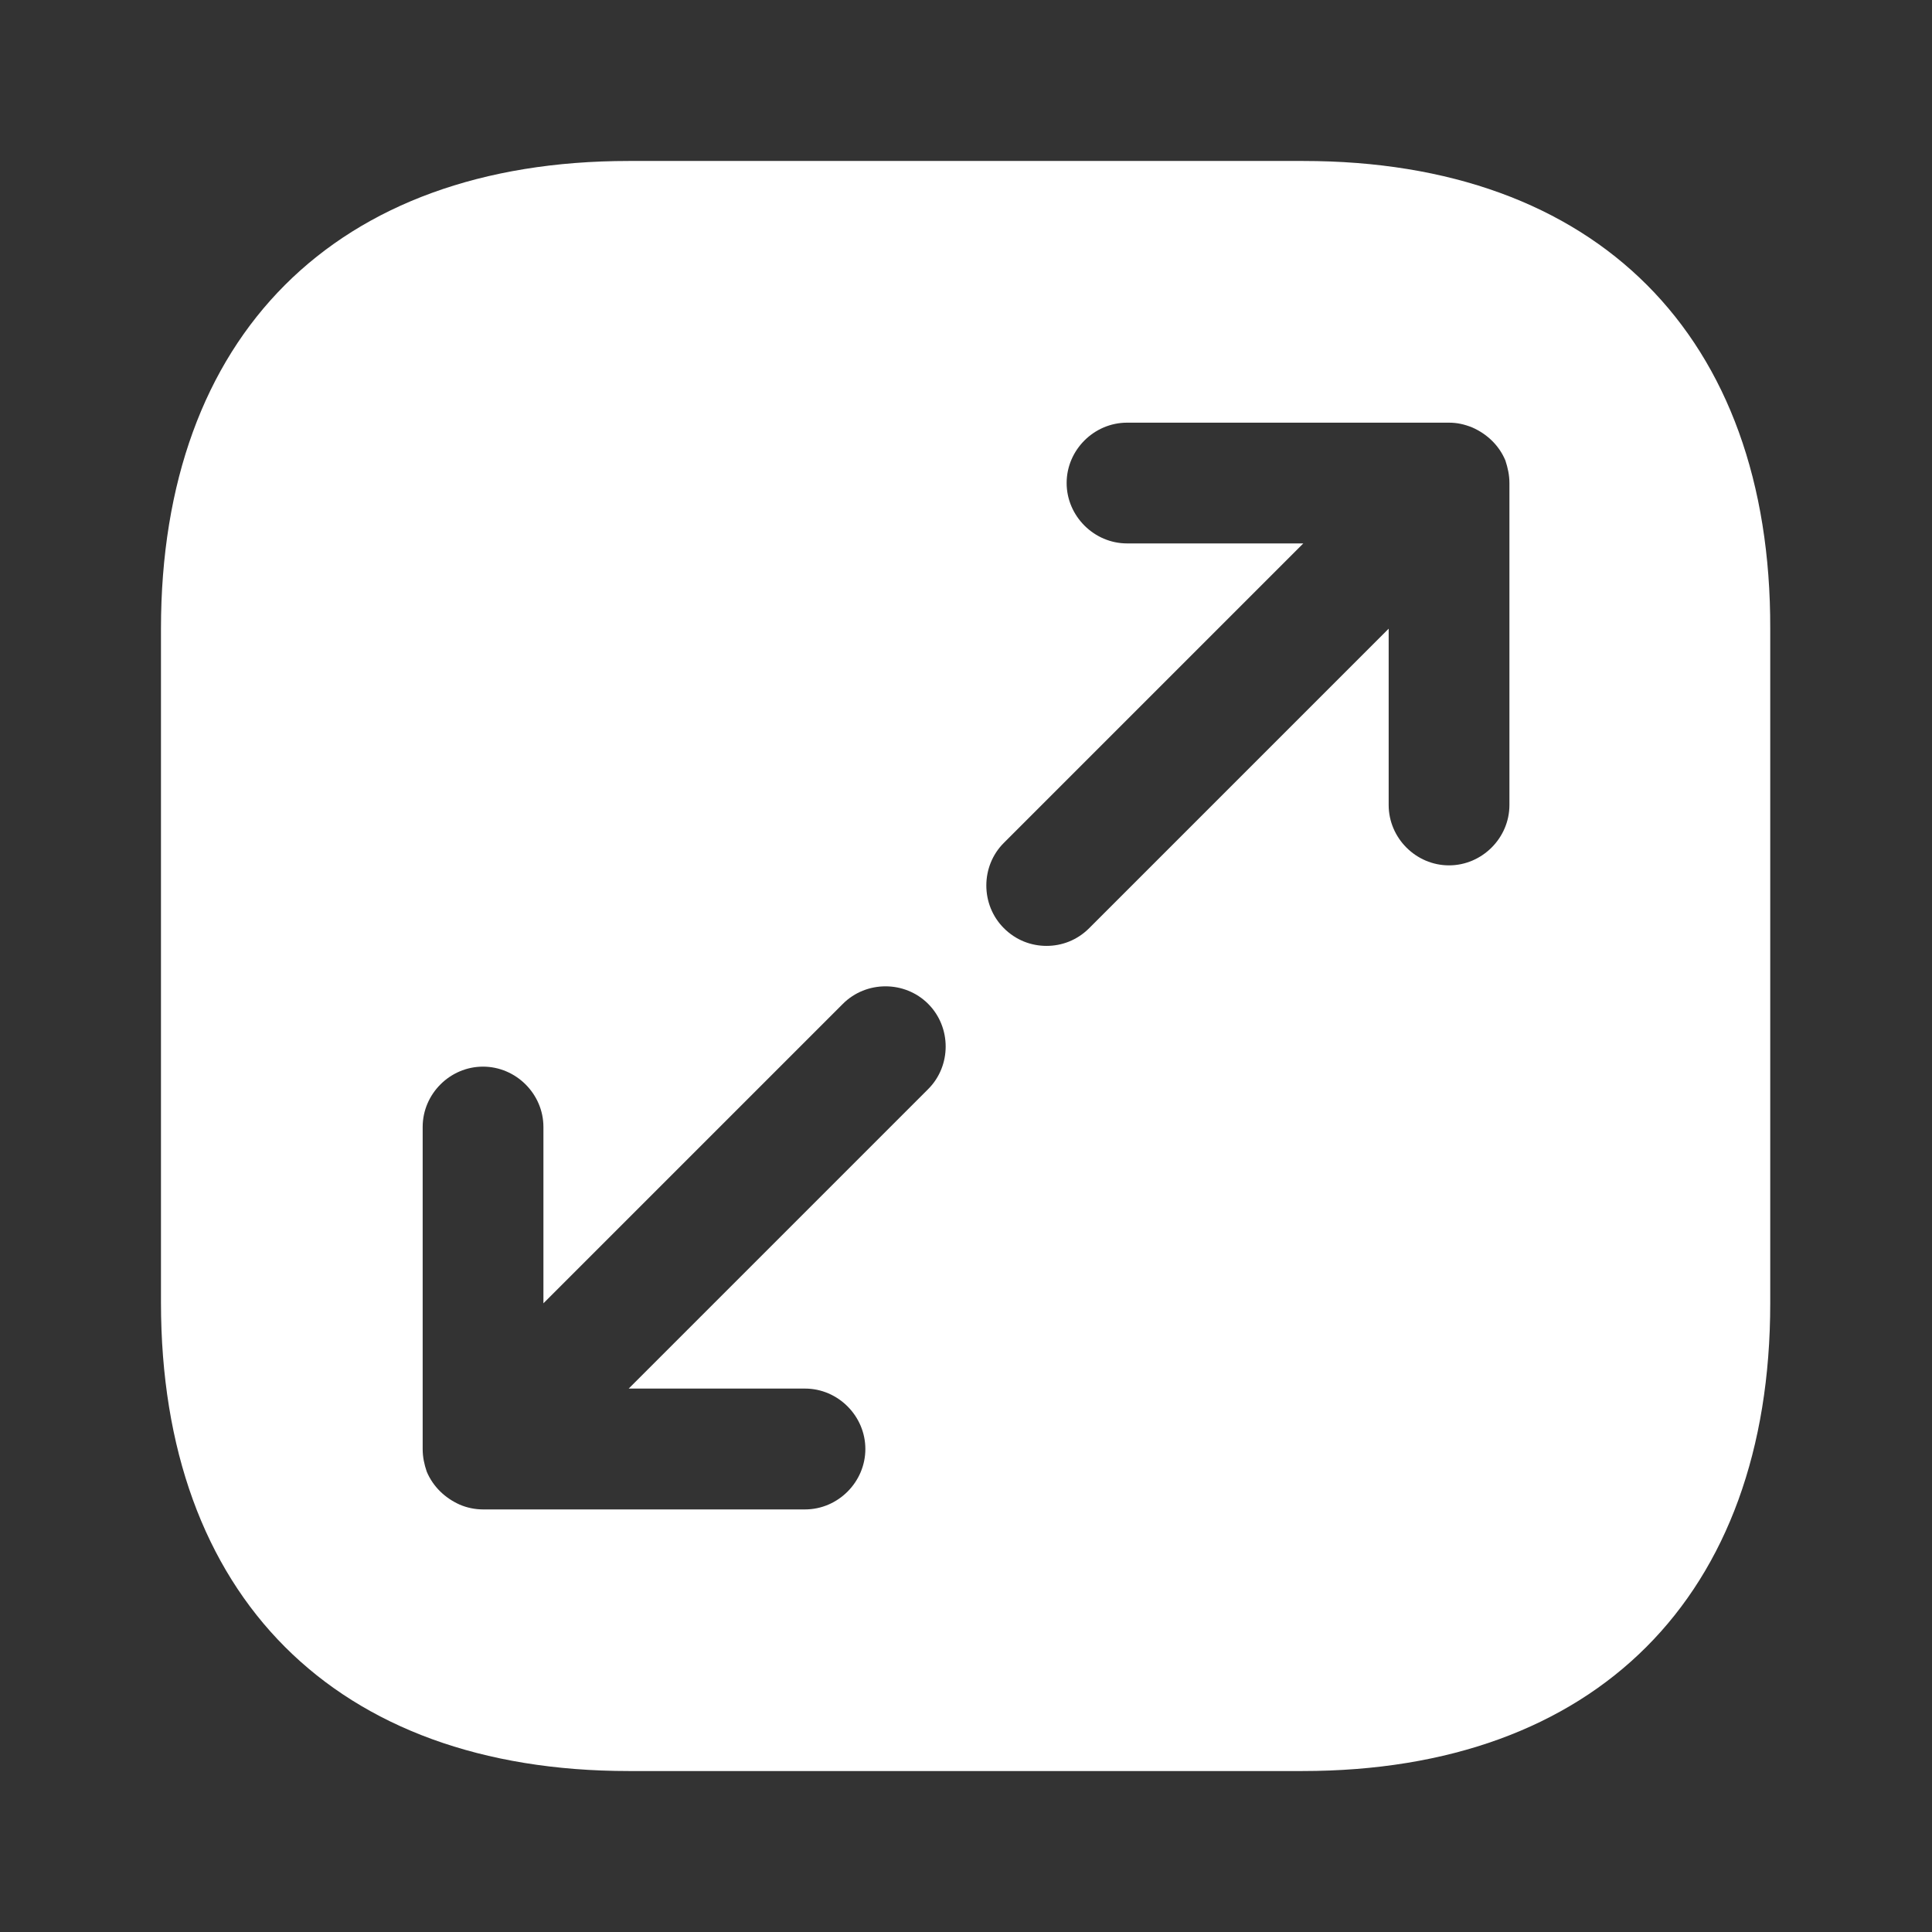 <svg width="22" height="22" viewBox="0 0 22 22" fill="none" xmlns="http://www.w3.org/2000/svg">
<rect x="0" y="0" width="22" height="22" fill="#333333" stroke="none"/>
<path d="M14.841 1.833H7.159C3.823 1.833 1.833 3.823 1.833 7.159V14.832C1.833 18.177 3.823 20.167 7.159 20.167H14.832C18.169 20.167 20.158 18.177 20.158 14.841V7.159C20.167 3.823 18.178 1.833 14.841 1.833ZM10.569 12.402L7.159 15.812H9.167C9.543 15.812 9.854 16.124 9.854 16.5C9.854 16.876 9.543 17.188 9.167 17.188H5.5C5.409 17.188 5.317 17.169 5.234 17.133C5.069 17.059 4.932 16.931 4.859 16.757C4.831 16.674 4.813 16.592 4.813 16.5V12.833C4.813 12.457 5.124 12.146 5.5 12.146C5.876 12.146 6.188 12.457 6.188 12.833V14.841L9.598 11.431C9.864 11.165 10.303 11.165 10.569 11.431C10.835 11.697 10.835 12.137 10.569 12.402ZM17.188 9.167C17.188 9.543 16.876 9.854 16.5 9.854C16.124 9.854 15.813 9.543 15.813 9.167V7.159L12.403 10.569C12.265 10.707 12.091 10.771 11.917 10.771C11.743 10.771 11.569 10.707 11.431 10.569C11.165 10.303 11.165 9.863 11.431 9.598L14.841 6.188H12.834C12.458 6.188 12.146 5.876 12.146 5.5C12.146 5.124 12.458 4.813 12.834 4.813H16.5C16.592 4.813 16.674 4.831 16.766 4.868C16.931 4.941 17.069 5.069 17.142 5.243C17.169 5.326 17.188 5.408 17.188 5.5V9.167Z" fill="white"/>
</svg>
